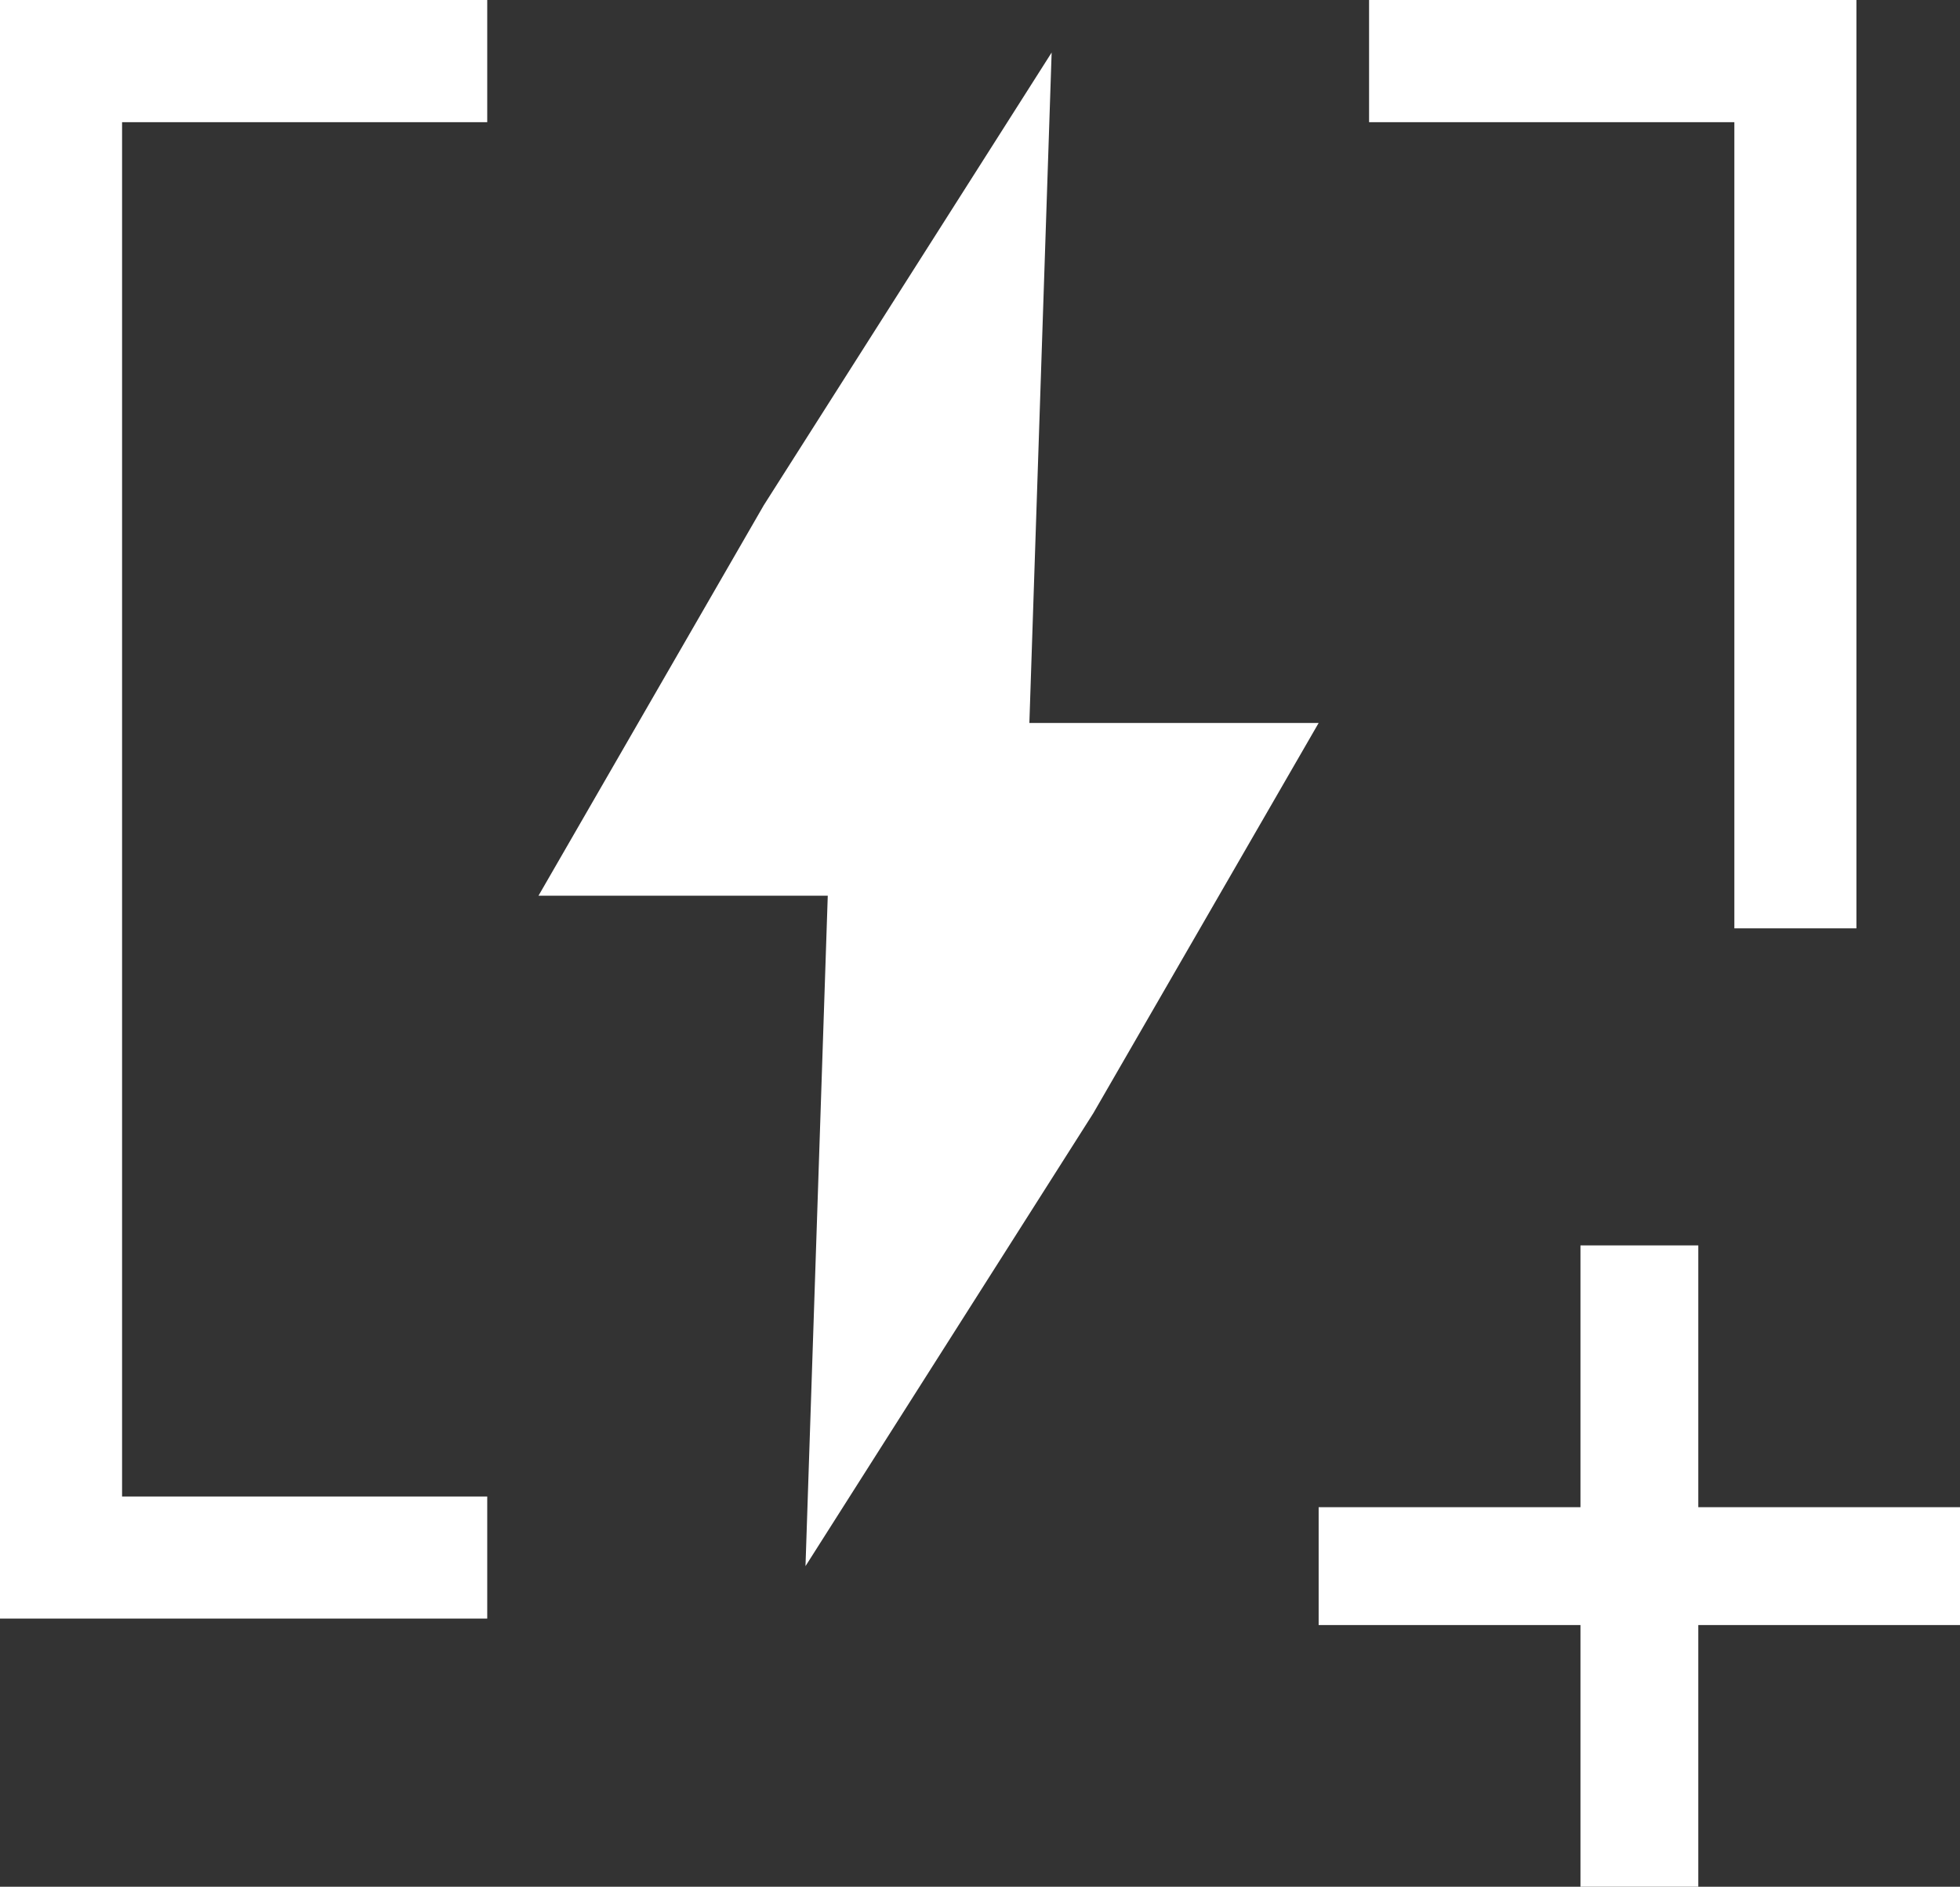 <?xml version="1.0" encoding="utf-8"?>
<!-- Generator: Adobe Illustrator 28.1.0, SVG Export Plug-In . SVG Version: 6.00 Build 0)  -->
<svg xmlns="http://www.w3.org/2000/svg" fill="#ffffff"  xmlns:xlink="http://www.w3.org/1999/xlink" version="1.1" id="Layer_1" x="0px" y="0px" style="enable-background:new 0 0 841.89 595.28;" xml:space="preserve" viewBox="171.18 92.74 166.34 160.13">
        <rect x="171.18" y="92.74" width="166.34" height="160.13" fill="#333333" stroke="none"/>
        <g>
          <g>
            <polygon class="st0" points="212.53,230.11 171.18,230.11 171.18,92.74 212.53,92.74 212.53,103.11 181.54,103.11 181.54,219.75     212.53,219.75   "/>
          </g>
          <polygon class="st0" points="258.54,154.1 260.43,97.2 236,135.62 216.88,168.76 241.43,168.76 239.54,225.66 263.96,187.23    283.09,154.1  "/>
          <polygon class="st0" points="318.37,171.53 328.73,171.53 328.73,92.74 287.37,92.74 287.37,103.11 318.37,103.11  "/>
          <polygon class="st0" points="315.31,220.66 315.31,198.44 305.31,198.44 305.31,220.66 283.09,220.66 283.09,230.66 305.31,230.66    305.31,252.87 315.31,252.87 315.31,230.66 337.52,230.66 337.52,220.66  "/>
        </g>
      </svg>

